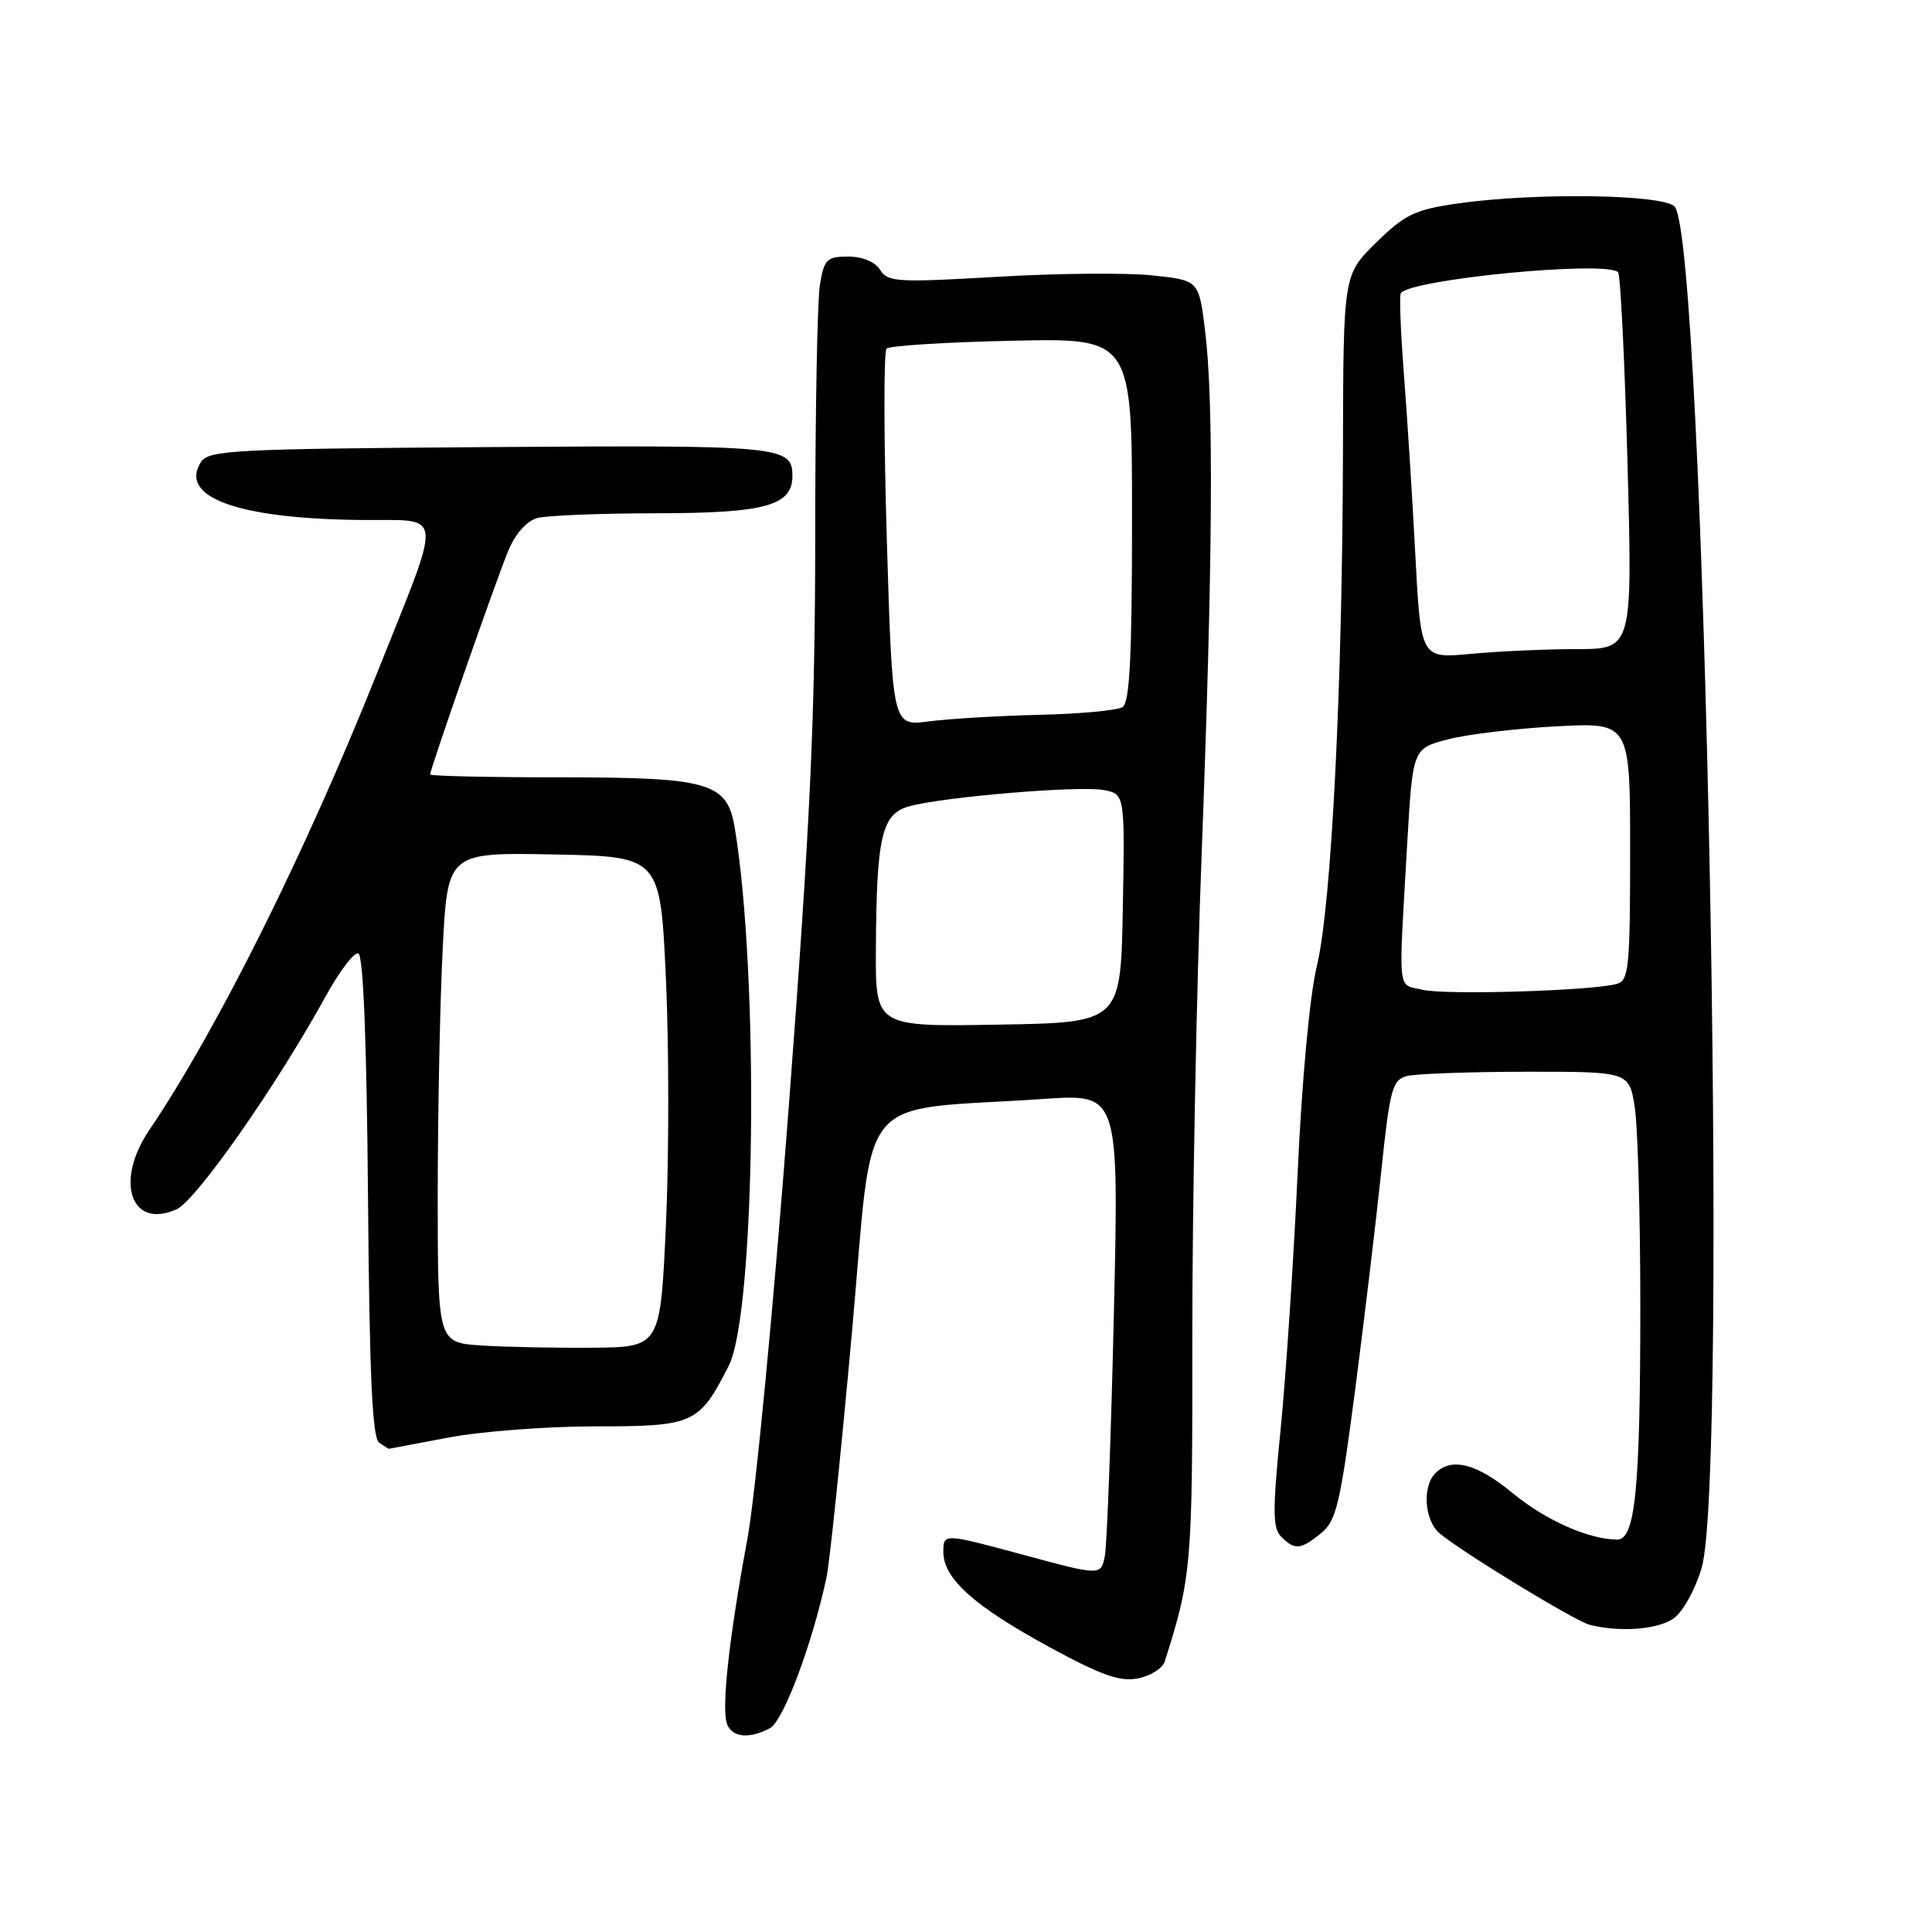 <?xml version="1.0" encoding="UTF-8" standalone="no"?>
<!DOCTYPE svg PUBLIC "-//W3C//DTD SVG 1.1//EN" "http://www.w3.org/Graphics/SVG/1.1/DTD/svg11.dtd" >
<svg xmlns="http://www.w3.org/2000/svg" xmlns:xlink="http://www.w3.org/1999/xlink" version="1.1" viewBox="0 0 256 256">
 <g >
 <path fill="currentColor"
d=" M 102.03 228.99 C 103.81 228.03 107.62 217.87 109.52 209.00 C 109.93 207.07 111.45 192.45 112.89 176.50 C 115.84 143.83 112.96 147.32 138.38 145.61 C 148.27 144.94 148.27 144.94 147.59 174.22 C 147.22 190.32 146.68 204.69 146.40 206.15 C 145.88 208.81 145.88 208.81 135.44 205.98 C 125.00 203.16 125.00 203.16 125.00 205.66 C 125.00 209.17 129.11 212.85 139.15 218.30 C 145.99 222.01 148.42 222.87 150.81 222.39 C 152.47 222.06 154.06 221.05 154.34 220.14 C 157.89 208.97 158.02 207.44 157.99 177.00 C 157.98 160.22 158.53 131.43 159.23 113.00 C 160.70 74.18 160.84 53.23 159.68 43.82 C 158.86 37.14 158.86 37.14 152.68 36.49 C 149.28 36.13 140.02 36.21 132.11 36.68 C 118.91 37.45 117.63 37.38 116.62 35.76 C 115.95 34.69 114.30 34.00 112.39 34.00 C 109.55 34.00 109.20 34.35 108.64 37.75 C 108.30 39.81 108.02 54.77 108.02 71.00 C 108.01 95.26 107.39 108.75 104.49 147.00 C 102.53 172.79 100.10 198.18 99.02 204.00 C 96.59 217.07 95.57 226.44 96.34 228.46 C 97.03 230.23 99.30 230.45 102.03 228.99 Z  M 221.75 214.46 C 222.97 213.61 224.62 210.65 225.47 207.78 C 229.10 195.56 225.87 32.16 221.91 27.39 C 220.54 25.74 203.32 25.49 193.09 26.97 C 187.47 27.78 186.15 28.42 182.34 32.15 C 178.00 36.42 178.00 36.42 177.95 59.46 C 177.89 90.96 176.42 120.10 174.49 128.00 C 173.55 131.85 172.51 143.06 171.94 155.50 C 171.41 167.05 170.39 182.30 169.69 189.38 C 168.61 200.21 168.62 202.48 169.77 203.63 C 171.57 205.43 172.33 205.36 175.05 203.16 C 177.05 201.54 177.58 199.33 179.53 184.41 C 180.74 175.11 182.31 162.02 183.01 155.33 C 184.16 144.34 184.48 143.11 186.39 142.59 C 187.55 142.28 194.66 142.02 202.19 142.01 C 215.88 142.00 215.88 142.00 216.62 146.75 C 217.02 149.36 217.35 161.18 217.35 173.00 C 217.35 197.25 216.69 204.00 214.30 204.00 C 210.56 204.00 204.79 201.44 200.45 197.86 C 195.69 193.92 192.34 193.06 190.20 195.20 C 188.43 196.97 188.74 201.47 190.75 203.17 C 193.72 205.67 208.66 214.78 210.63 215.29 C 214.60 216.31 219.65 215.93 221.75 214.46 Z  M 59.34 190.50 C 63.65 189.67 72.46 189.00 78.91 189.00 C 91.95 189.00 92.62 188.70 96.55 181.00 C 100.11 174.04 100.61 129.25 97.36 109.70 C 96.35 103.66 94.05 103.00 74.05 103.00 C 64.67 103.00 57.00 102.83 57.00 102.62 C 57.00 101.88 65.89 76.41 67.39 72.88 C 68.31 70.69 69.83 69.01 71.21 68.64 C 72.47 68.30 79.59 68.02 87.03 68.01 C 101.37 68.00 105.00 67.00 105.00 63.07 C 105.00 59.10 103.62 58.97 64.99 59.24 C 30.75 59.48 27.63 59.64 26.61 61.25 C 23.68 65.90 31.55 68.74 47.86 68.90 C 58.98 69.02 58.78 67.05 49.92 89.29 C 40.46 113.00 28.77 136.45 19.76 149.77 C 15.15 156.60 17.38 162.97 23.43 160.22 C 26.02 159.03 36.66 143.83 43.14 132.04 C 44.97 128.71 46.92 126.14 47.48 126.33 C 48.14 126.54 48.59 138.07 48.76 158.53 C 48.96 182.50 49.33 190.59 50.26 191.18 C 50.94 191.62 51.50 191.98 51.50 191.98 C 51.50 191.99 55.03 191.32 59.34 190.50 Z  M 116.06 125.77 C 116.14 110.77 116.83 107.82 120.51 106.83 C 125.14 105.57 143.17 104.07 146.28 104.69 C 149.05 105.24 149.05 105.24 148.78 120.37 C 148.50 135.50 148.50 135.50 132.25 135.77 C 116.00 136.05 116.00 136.05 116.06 125.77 Z  M 117.51 71.56 C 117.10 57.99 117.09 46.58 117.47 46.20 C 117.85 45.81 125.33 45.34 134.08 45.15 C 150.00 44.79 150.00 44.79 150.00 68.84 C 150.00 86.98 149.69 93.08 148.75 93.69 C 148.06 94.13 143.08 94.60 137.69 94.72 C 132.29 94.85 125.71 95.24 123.06 95.59 C 118.25 96.22 118.25 96.22 117.51 71.56 Z  M 188.50 131.15 C 185.10 130.34 185.30 132.16 186.46 111.84 C 187.19 99.19 187.19 99.19 191.85 97.97 C 194.41 97.30 200.89 96.53 206.25 96.24 C 216.00 95.73 216.00 95.73 216.00 112.80 C 216.00 128.19 215.83 129.91 214.25 130.37 C 211.06 131.28 191.55 131.88 188.50 131.15 Z  M 187.53 73.38 C 187.13 65.75 186.45 55.00 186.02 49.50 C 185.59 44.00 185.41 39.21 185.61 38.87 C 186.68 37.02 212.81 34.48 214.40 36.07 C 214.72 36.38 215.28 47.75 215.65 61.32 C 216.32 86.00 216.32 86.00 208.91 86.01 C 204.83 86.01 198.52 86.30 194.88 86.64 C 188.26 87.27 188.26 87.27 187.53 73.38 Z  M 63.75 178.28 C 58.00 177.90 58.00 177.90 58.00 158.20 C 58.01 147.37 58.30 132.75 58.66 125.72 C 59.31 112.95 59.31 112.95 73.41 113.22 C 87.50 113.50 87.50 113.50 88.24 129.75 C 88.65 138.69 88.65 153.31 88.24 162.25 C 87.50 178.50 87.50 178.50 78.50 178.58 C 73.55 178.62 66.91 178.49 63.75 178.28 Z "/>
</g>
</svg>